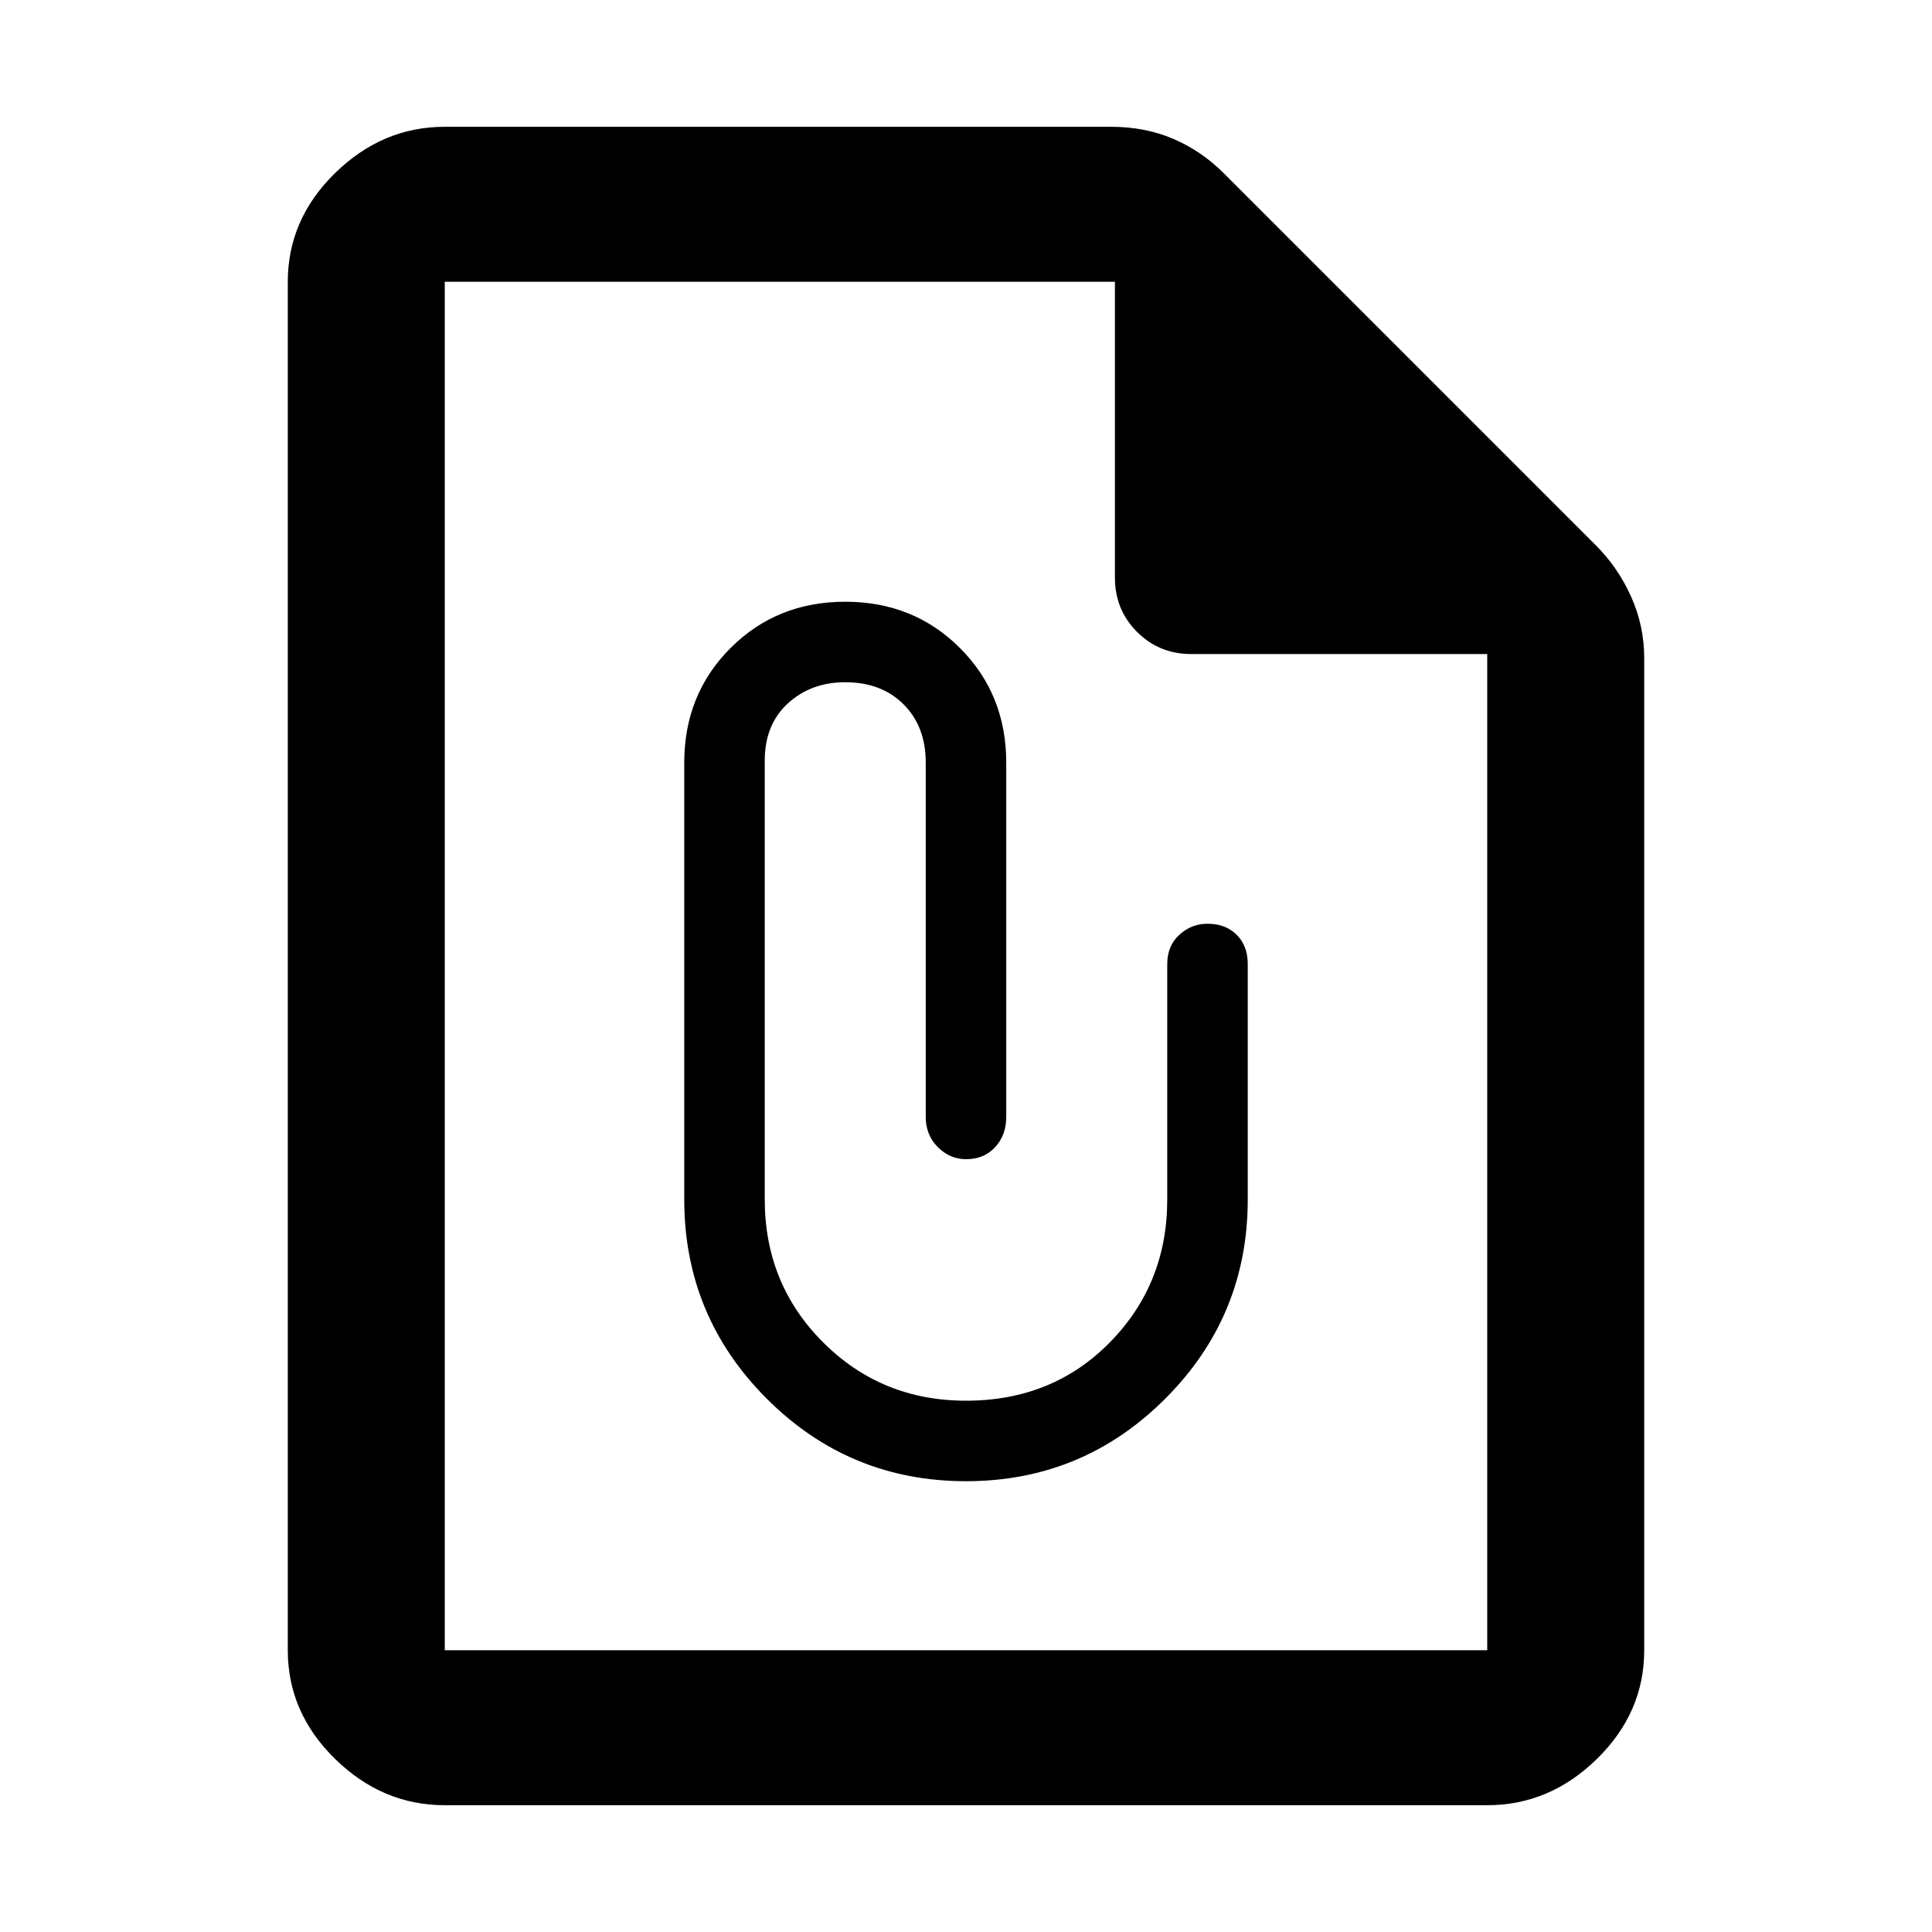 <svg xmlns="http://www.w3.org/2000/svg" height="48" width="48"><path d="M11.05 44.85q-1.55 0-2.725-1.15T7.15 41V7q0-1.55 1.175-2.7Q9.5 3.15 11.05 3.15H27.6q.85 0 1.55.3.7.3 1.25.85l9.25 9.25q.55.55.875 1.275.325.725.325 1.525V41q0 1.55-1.175 2.7-1.175 1.15-2.725 1.15Zm0-3.85h25.9V16.25H29.6q-.8 0-1.35-.55t-.55-1.35V7H11.05v34Zm0-34v9.25V7v34V7ZM24 36.8q2.9 0 4.95-2.05Q31 32.7 31 29.8v-5.85q0-.45-.275-.725-.275-.275-.725-.275-.4 0-.7.275-.3.275-.3.725v5.85q0 2.1-1.425 3.55Q26.15 34.8 24 34.8q-2.1 0-3.55-1.45Q19 31.9 19 29.8V18.9q0-.9.575-1.425T21 16.95q.9 0 1.45.55.55.55.55 1.45v8.8q0 .45.3.75t.7.3q.45 0 .725-.3.275-.3.275-.75v-8.8q0-1.7-1.15-2.85-1.15-1.15-2.85-1.15-1.7 0-2.85 1.15Q17 17.25 17 18.95V29.8q0 2.9 2.05 4.95Q21.1 36.8 24 36.8Z"/></svg>